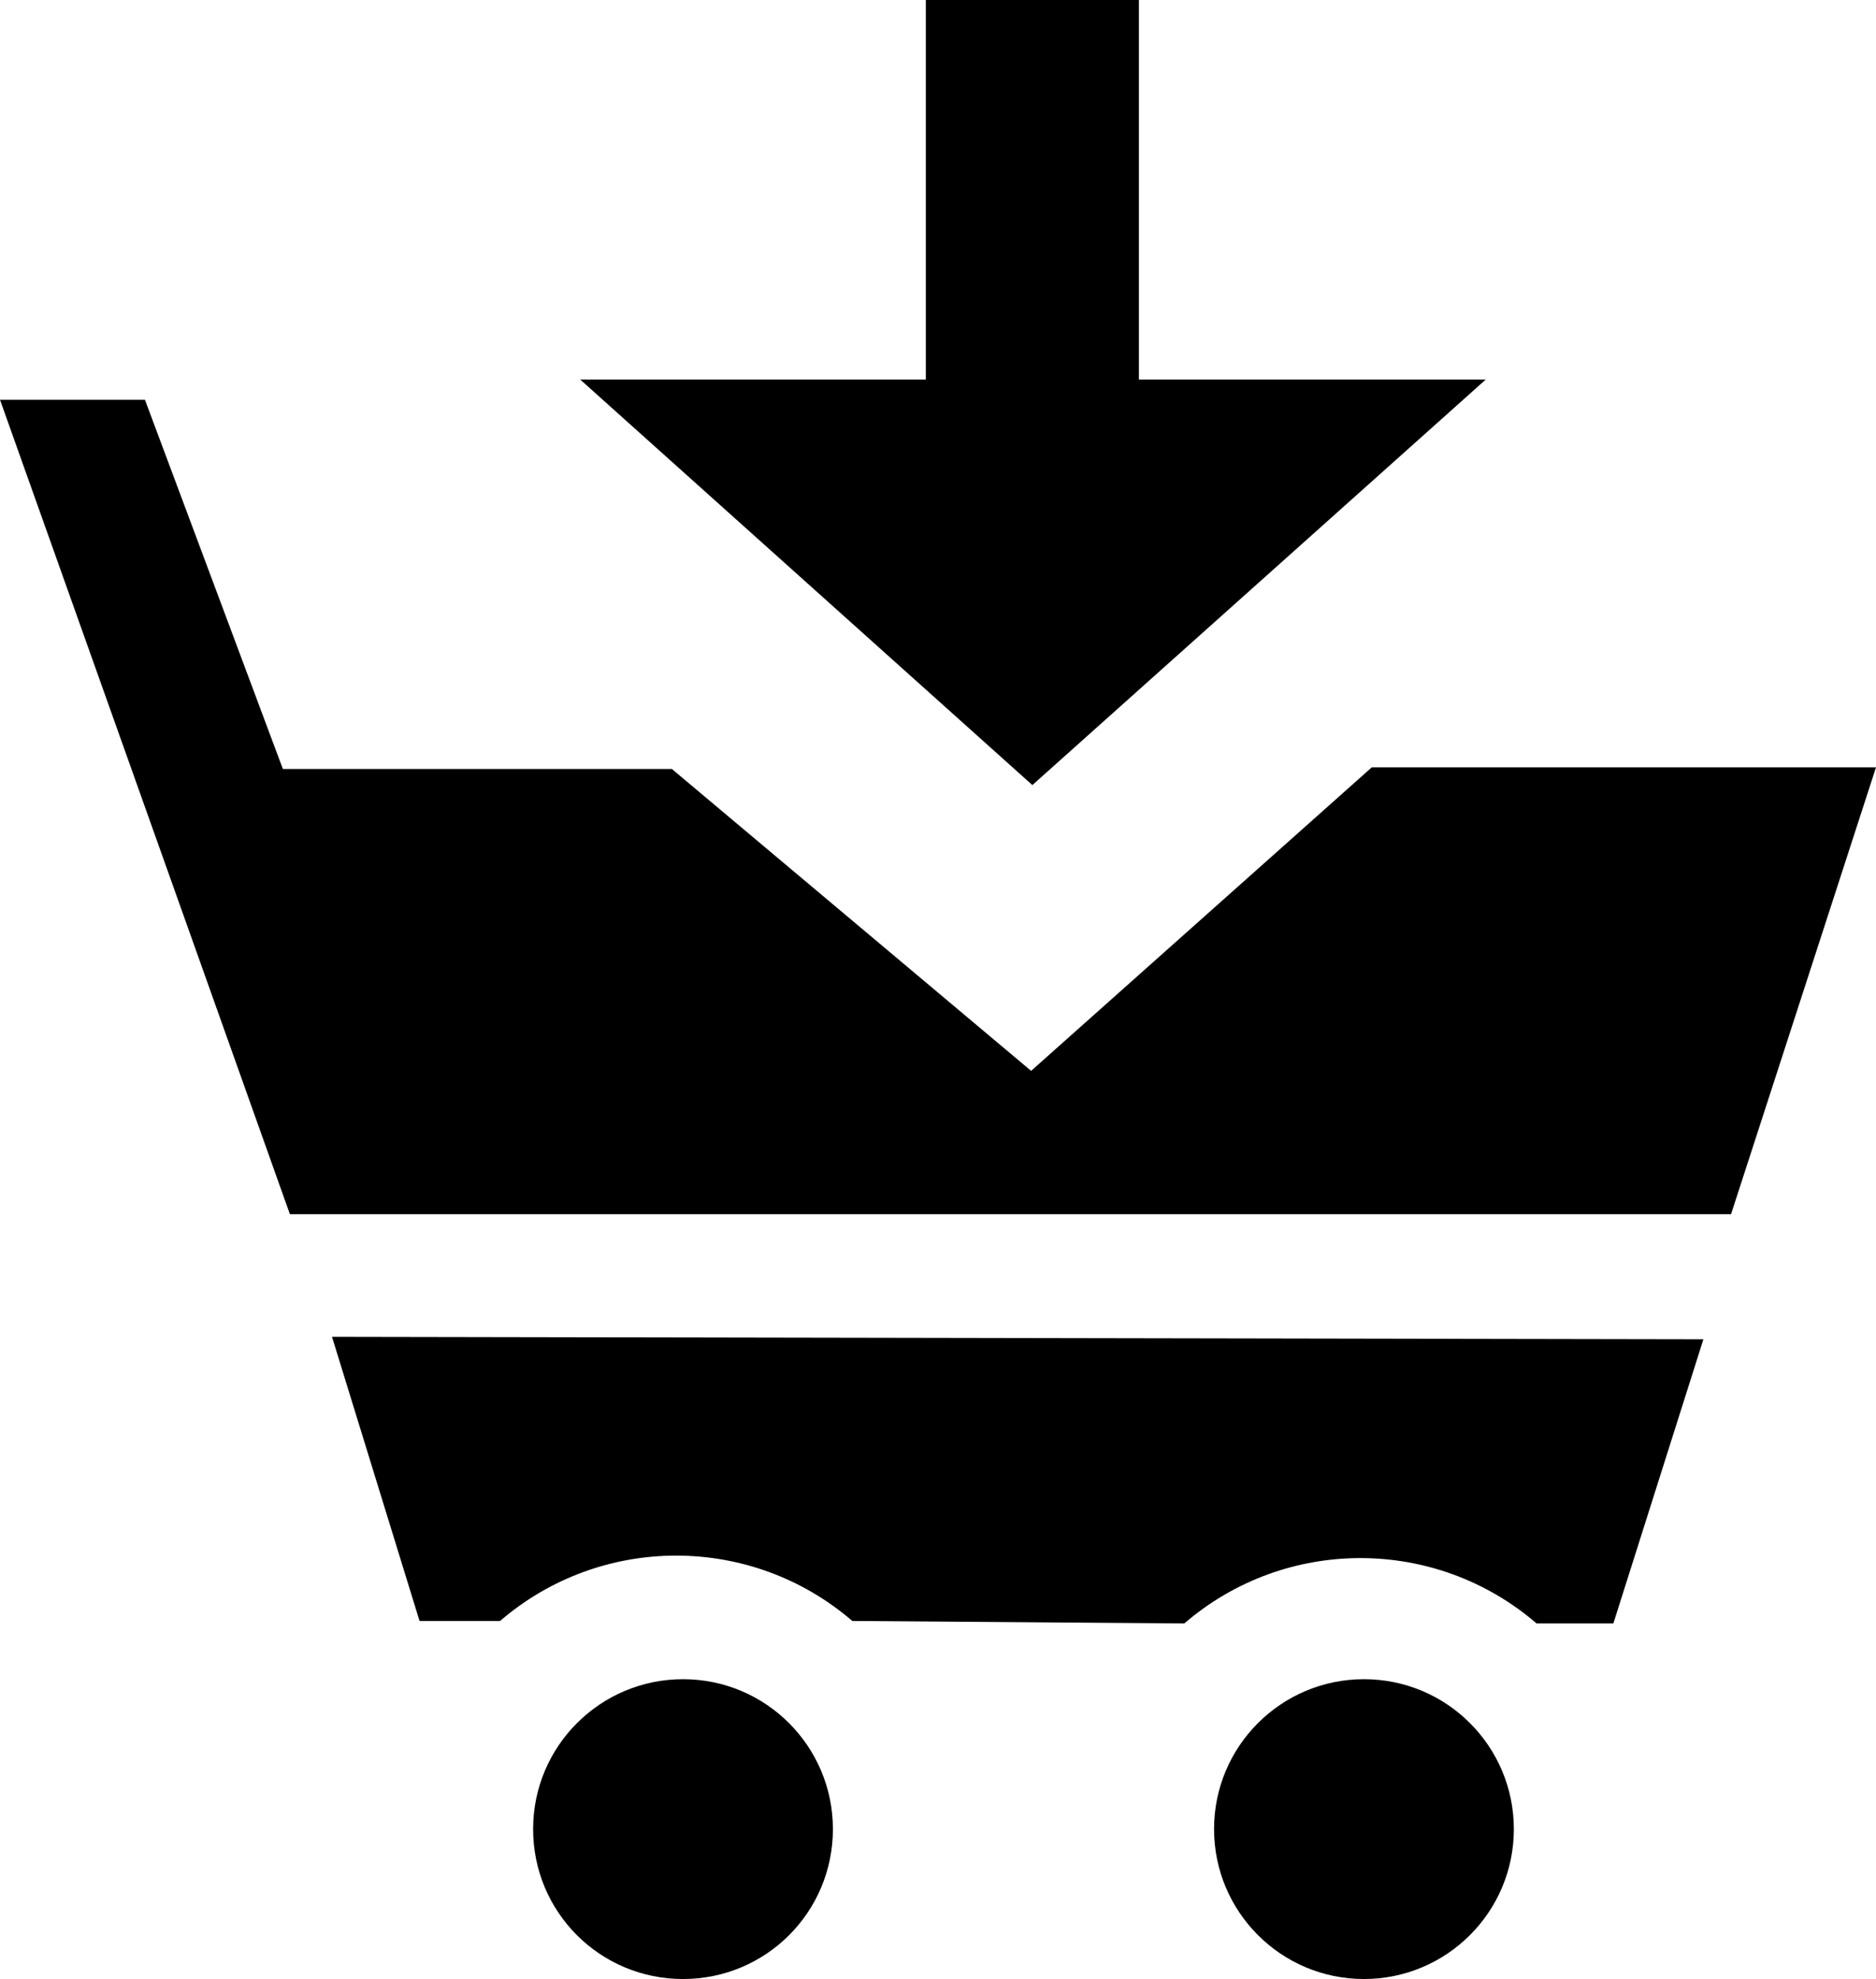 <svg xmlns="http://www.w3.org/2000/svg" width="100%" viewBox="0 0 45.43 47.92" fill="currentColor">
  <g>
    <path d="M33.03 40.66c-2 0-3.63 1.62-3.63 3.63 0 2 1.62 3.63 3.63 3.63 2 0 3.63-1.62 3.63-3.63 0-2-1.62-3.63-3.63-3.63M12.11 39.25c2.45-2.11 6.08-2.11 8.53 0l8.04.06c2.45-2.11 6.08-2.11 8.53 0h1.86l2.18-6.88-33.21-.06 2.12 6.88h1.95ZM35.98 9.19h-8.4V0h-5.16v9.19h-8.37L25 19.01l10.98-9.82ZM16.54 40.66c-2 0-3.63 1.62-3.63 3.63s1.62 3.63 3.63 3.63 3.63-1.62 3.63-3.63c0-2-1.62-3.63-3.63-3.63"></path>
    <path d="M7.02 29.4 0 9.68h3.51l3.34 8.94h9.42l8.7 7.31 8.25-7.35h12.21L41.92 29.4H7.02z"></path>
  </g>
</svg>